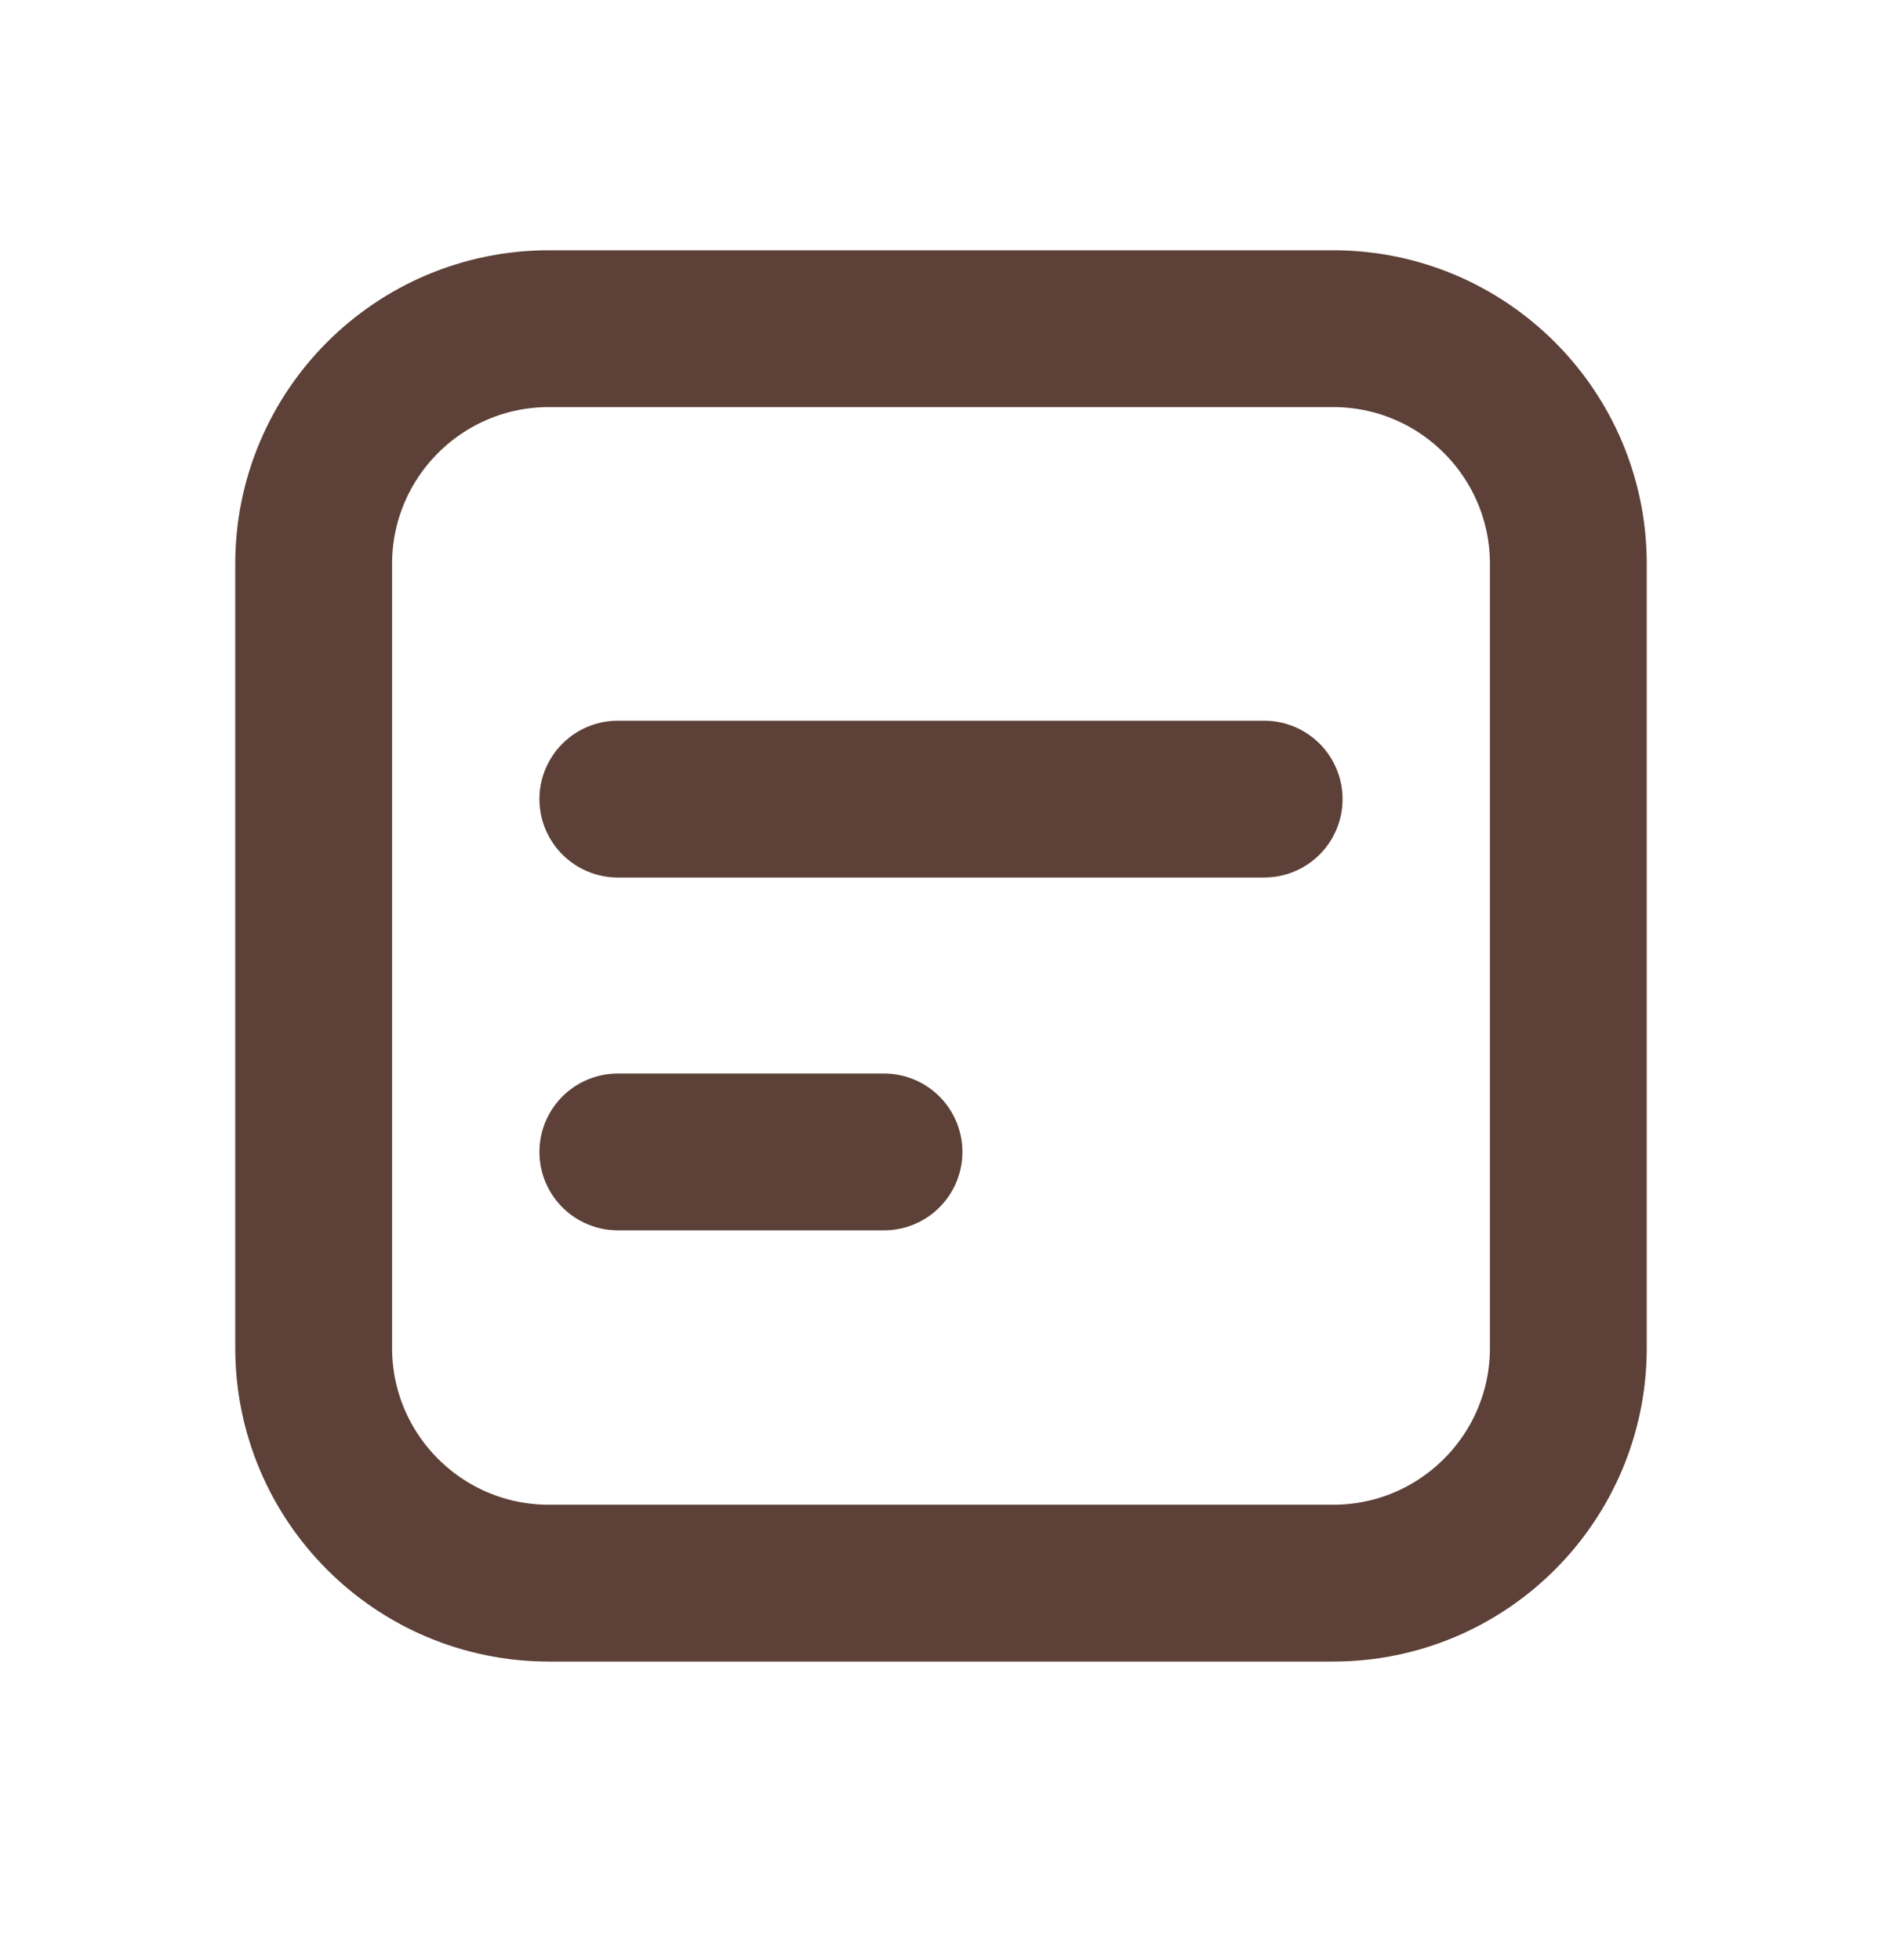 <svg width="24" height="25" viewBox="0 0 24 25" fill="none" xmlns="http://www.w3.org/2000/svg">
<path d="M7.879 10.192H16.121M7.879 14.692H11.273M20 7.192V17.192C20 18.849 18.657 20.192 17 20.192H7C5.343 20.192 4 18.849 4 17.192V7.192C4 5.536 5.343 4.192 7 4.192H17C18.657 4.192 20 5.536 20 7.192Z" stroke="#5D4037" stroke-width="2" stroke-linecap="round"/>
</svg>
